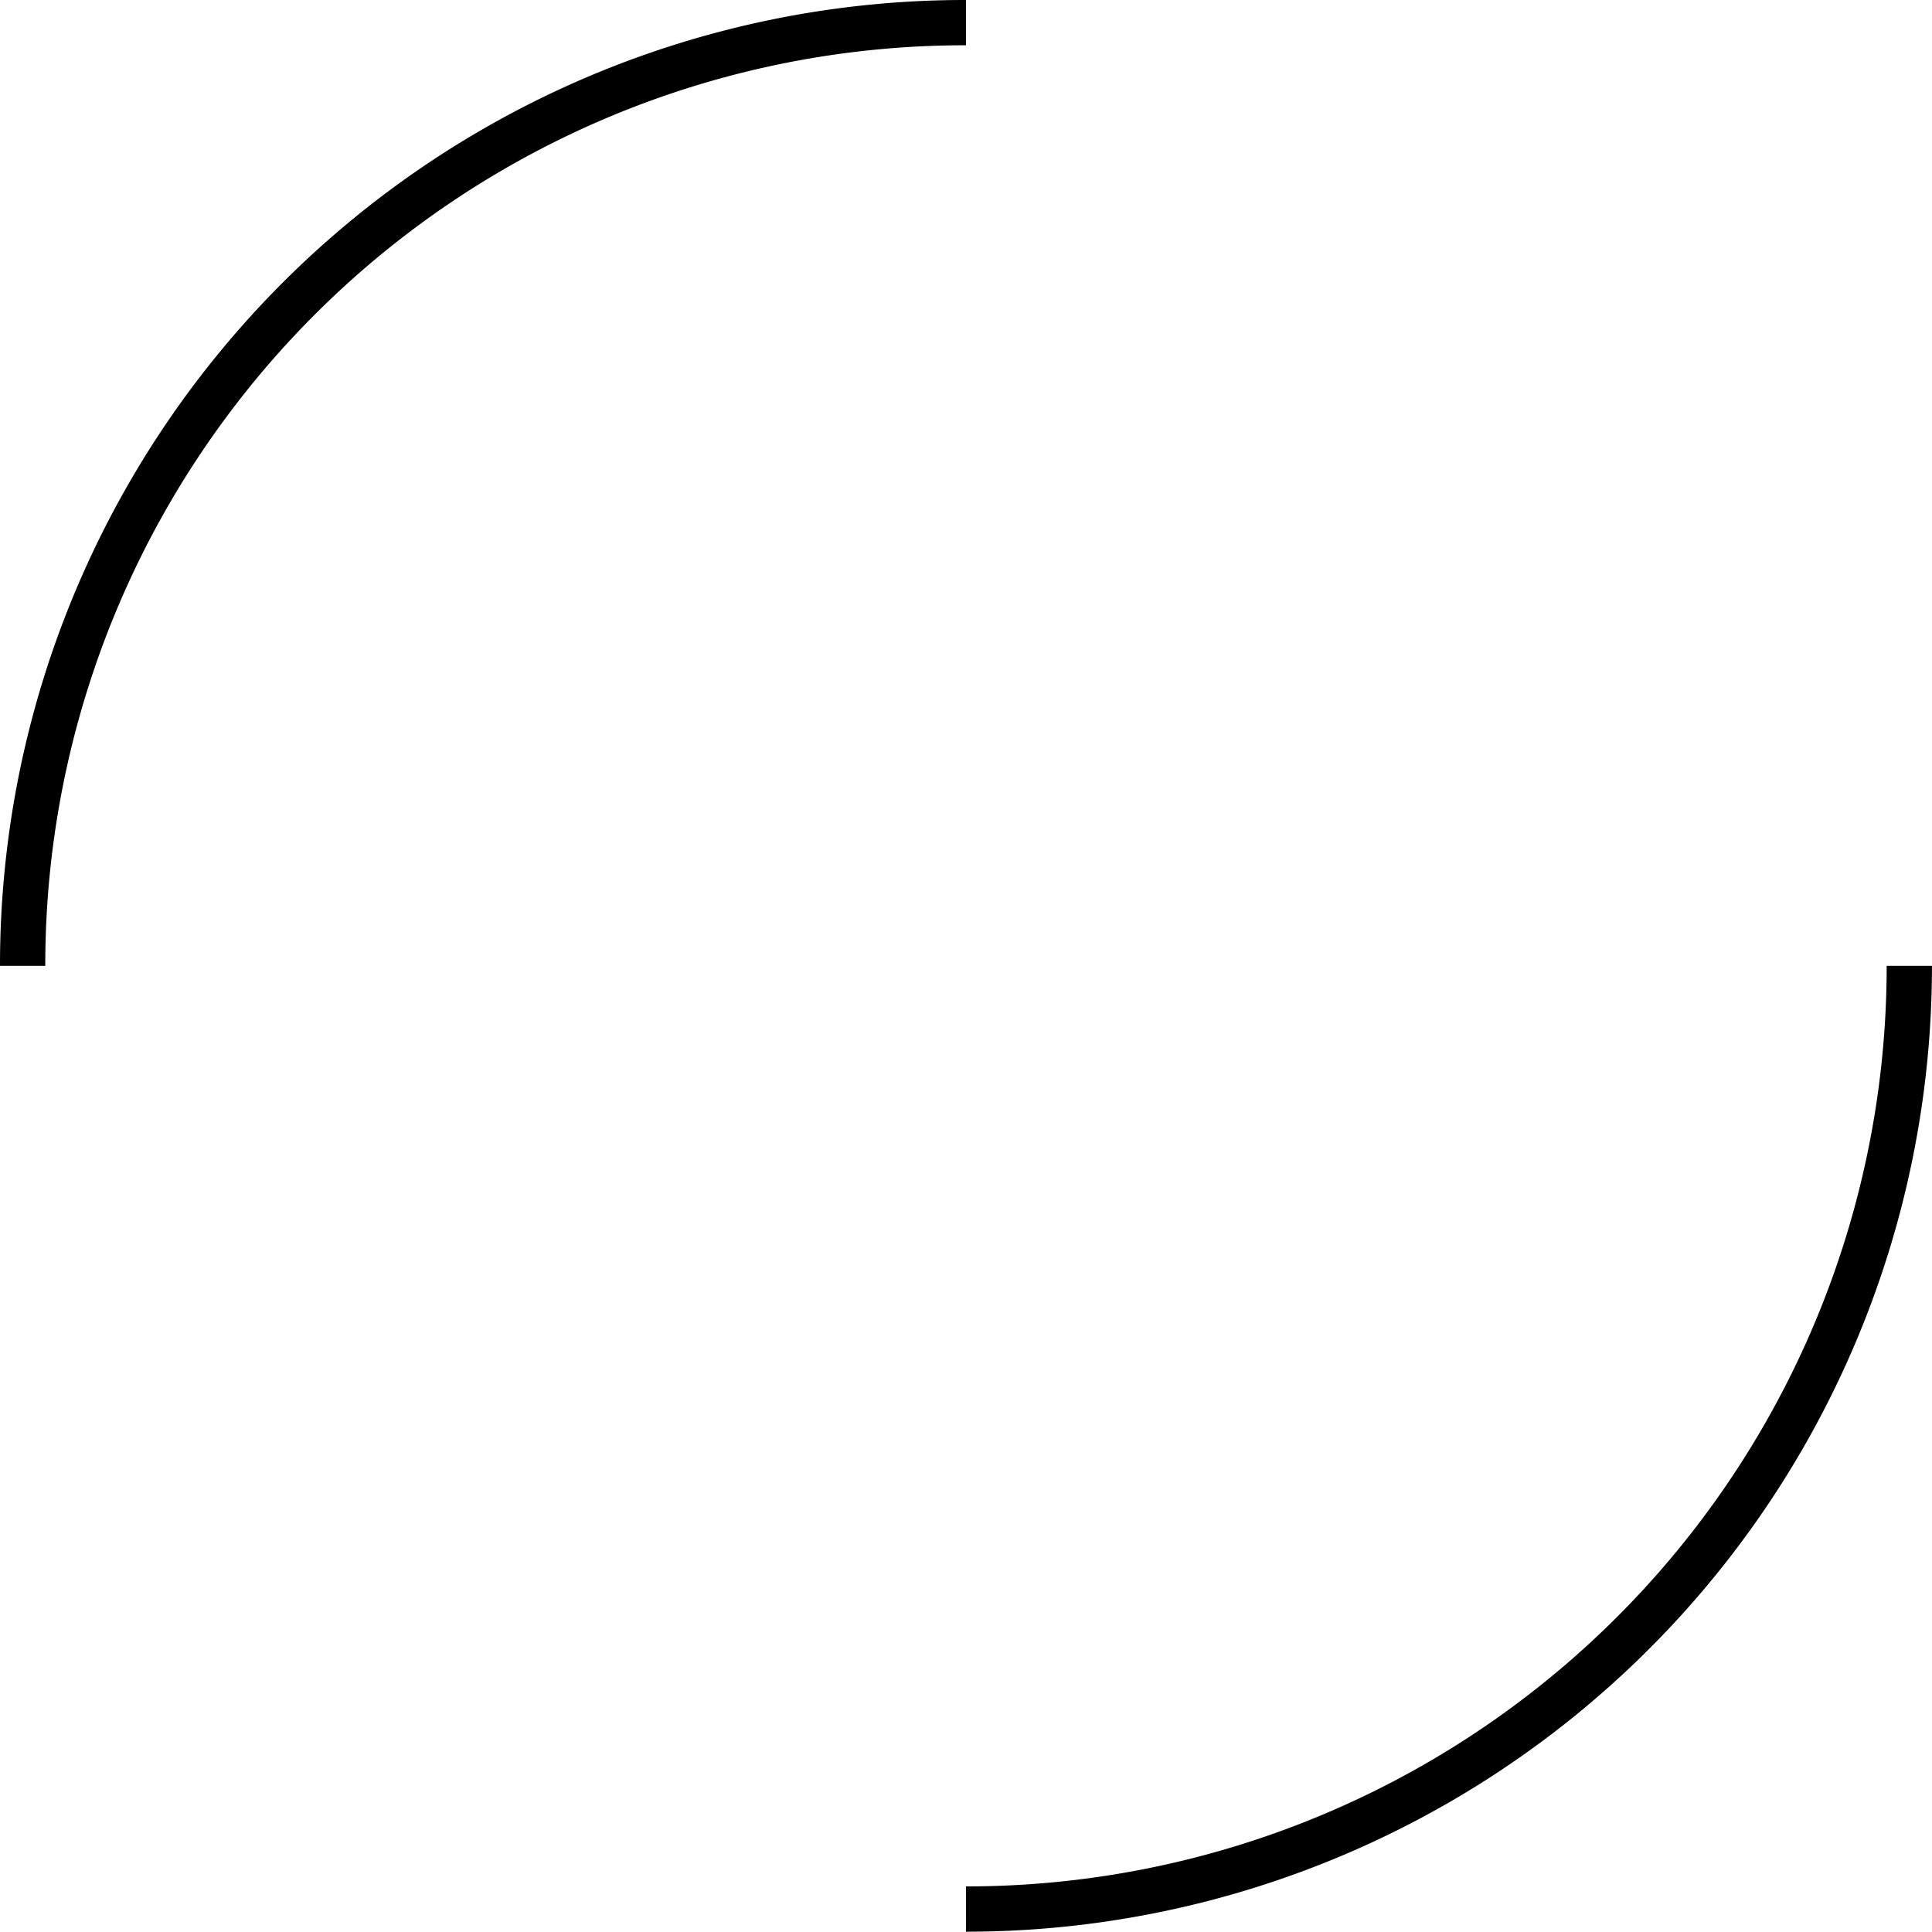 <svg xmlns="http://www.w3.org/2000/svg" viewBox="0 0 42.667 42.66">
  <path d="M29.167,1668.75A20.813,20.813,0,0,1,50,1647.92m0,41.66a20.823,20.823,0,0,0,20.833-20.83" transform="translate(-28.667 -1647.42)" fill="none" stroke="currentColor" stroke-miterlimit="10" stroke-width="1"/>
</svg>
